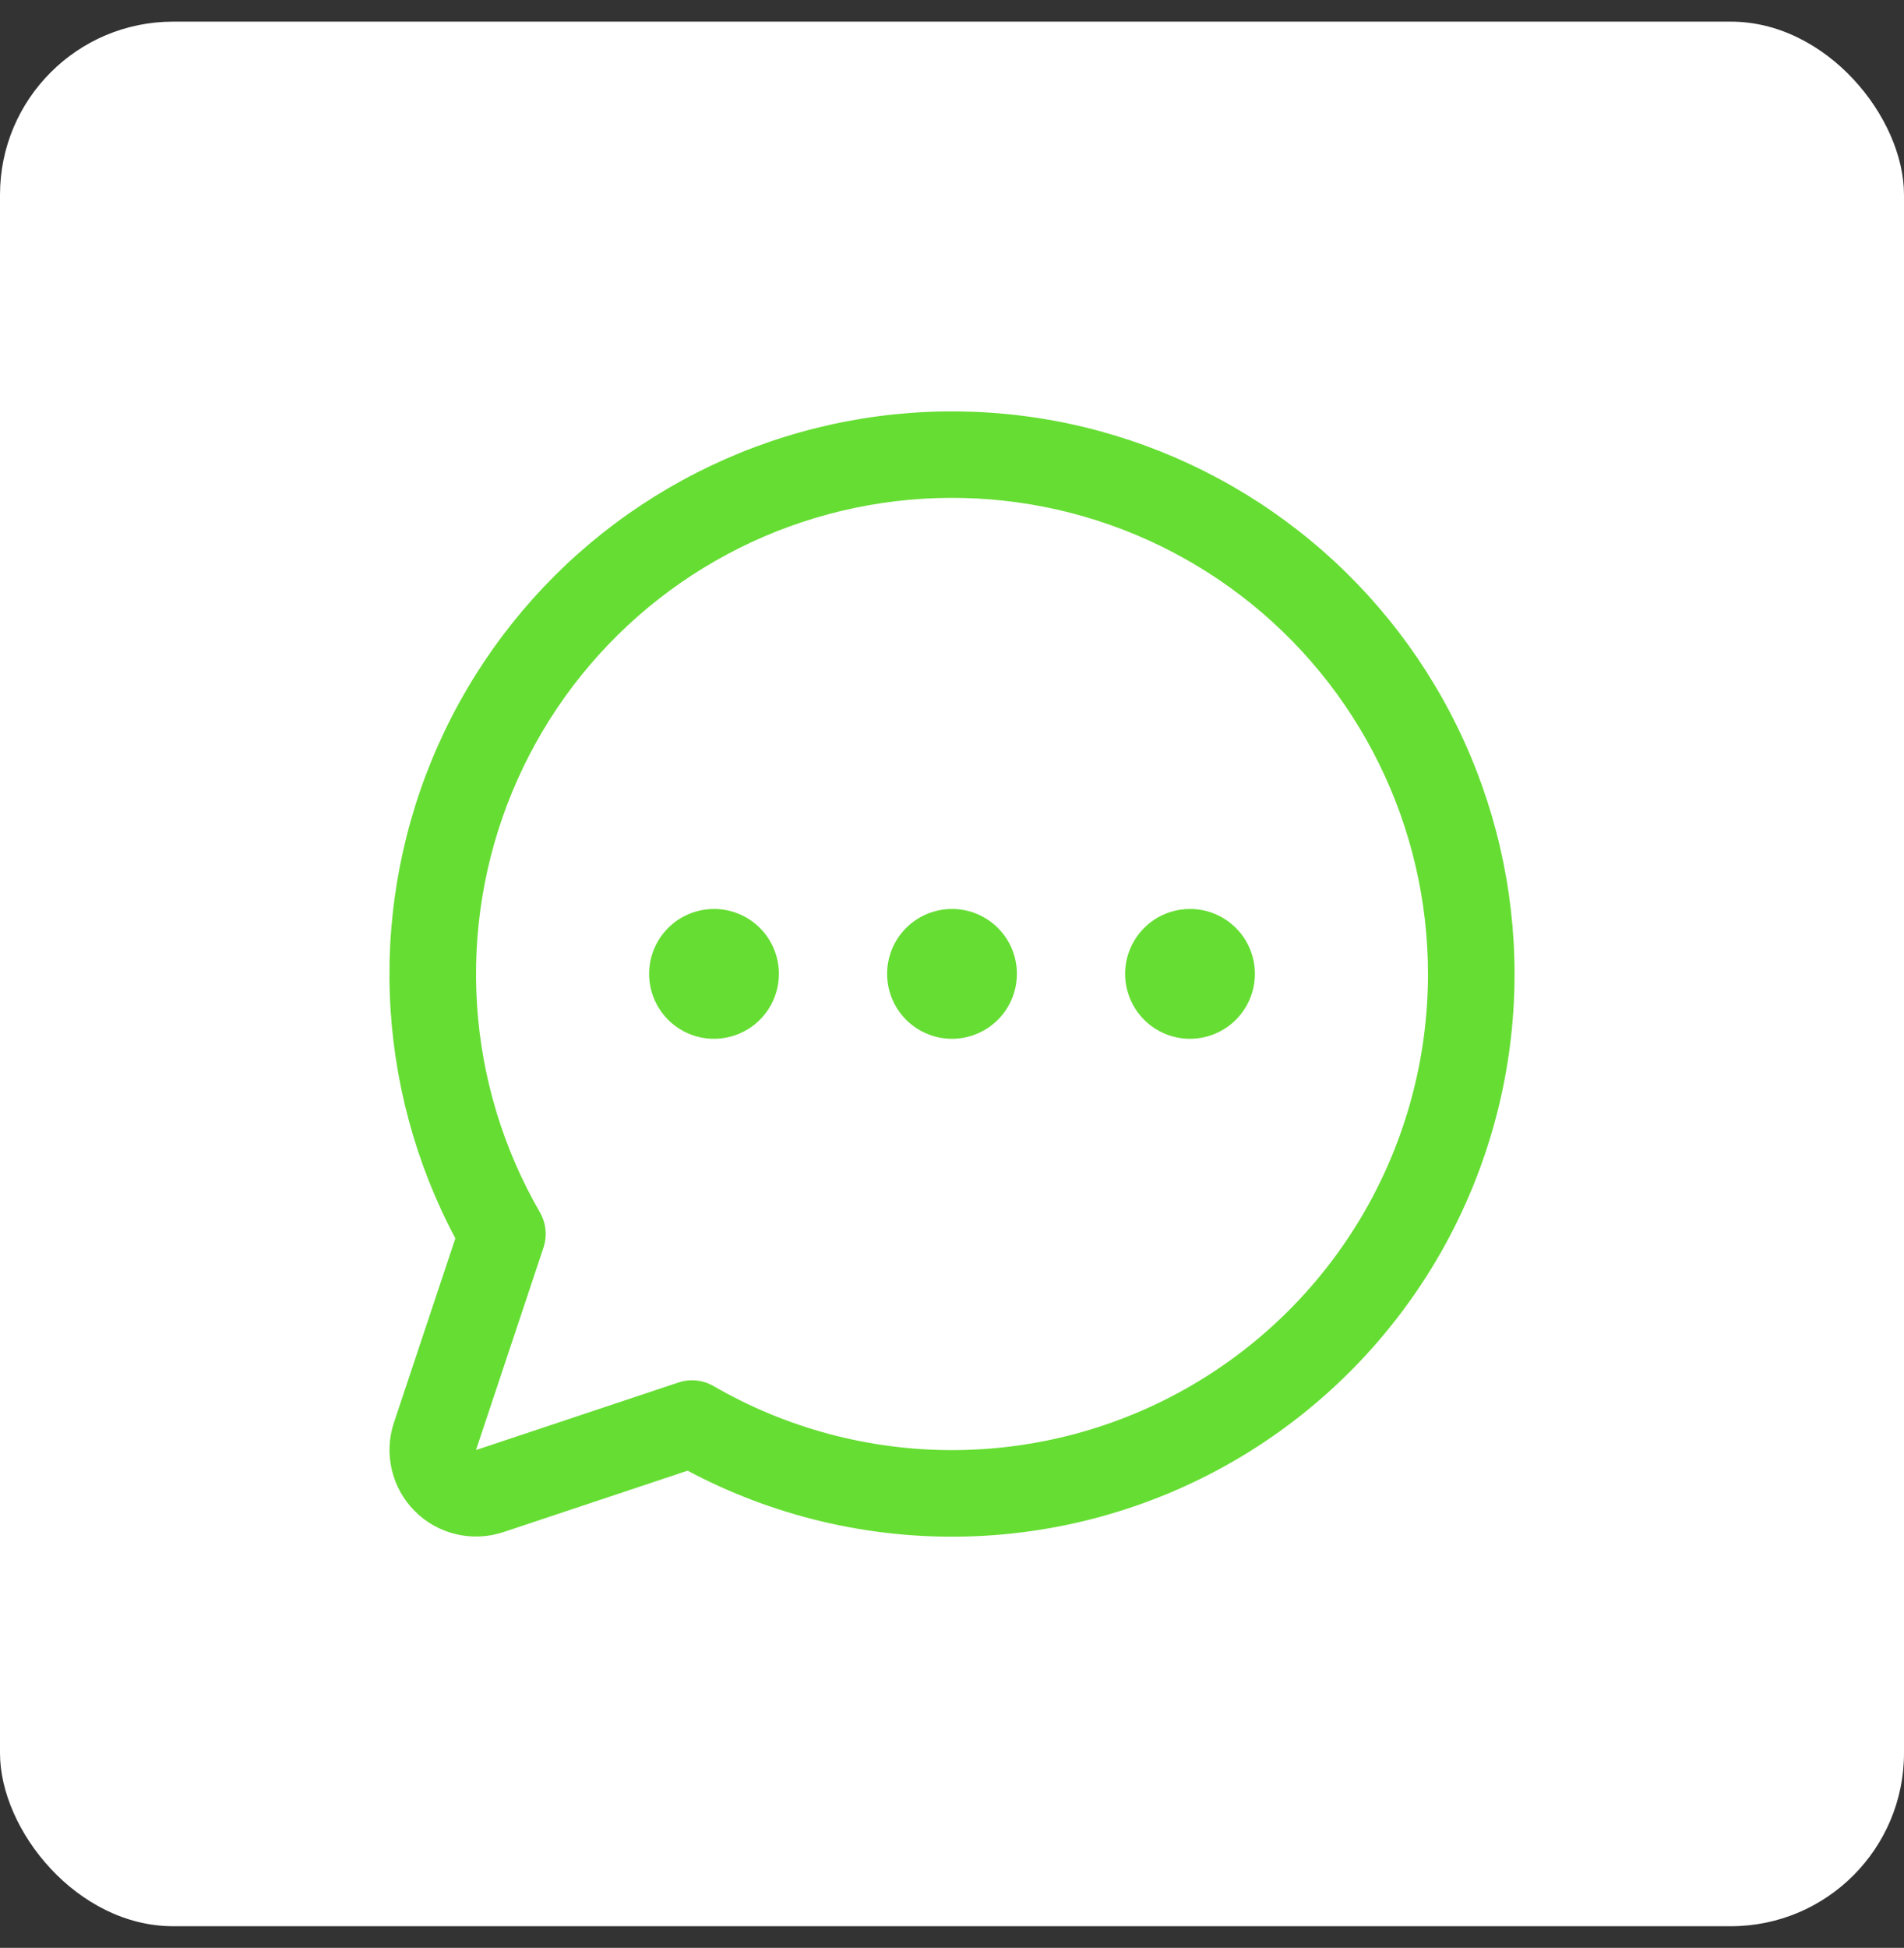 <svg width="44" height="45" viewBox="0 0 44 45" fill="none" xmlns="http://www.w3.org/2000/svg">
<rect x="0" y="0" width="44" height="45" fill="#333333" stroke="none"/>
<rect y="0.5" width="44" height="44" rx="4" fill="#fff"/>
<path d="M23.5 22.499C23.5 22.795 23.412 23.085 23.247 23.332C23.082 23.579 22.848 23.771 22.574 23.884C22.3 23.998 21.998 24.028 21.707 23.97C21.416 23.912 21.149 23.769 20.939 23.559C20.73 23.349 20.587 23.082 20.529 22.791C20.471 22.5 20.501 22.199 20.614 21.925C20.728 21.651 20.92 21.416 21.167 21.251C21.413 21.087 21.703 20.999 22 20.999C22.398 20.999 22.779 21.157 23.061 21.438C23.342 21.719 23.5 22.101 23.5 22.499ZM16.5 20.999C16.203 20.999 15.913 21.087 15.667 21.251C15.42 21.416 15.228 21.651 15.114 21.925C15.001 22.199 14.971 22.5 15.029 22.791C15.087 23.082 15.23 23.349 15.439 23.559C15.649 23.769 15.916 23.912 16.207 23.97C16.498 24.028 16.8 23.998 17.074 23.884C17.348 
23.771 17.582 23.579 17.747 23.332C17.912 23.085 18 22.795 18 22.499C18 
22.101 17.842 21.719 17.561 21.438C17.279 21.157 16.898 20.999 16.5 20.999ZM27.5 
20.999C27.203 20.999 26.913 21.087 26.667 21.251C26.42 21.416 26.228 21.651 26.114 21.925C26.001 
22.199 25.971 22.5 26.029 22.791C26.087 23.082 26.23 23.349 26.439 23.559C26.649 23.769 26.916
 23.912 27.207 23.97C27.498 24.028 27.8 23.998 28.074 23.884C28.348 23.771 28.582 23.579 28.747 
 23.332C28.912 23.085 29 22.795 29 22.499C29 22.101 28.842 21.719 28.561 21.438C28.279 21.157 27.898 
 20.999 27.5 20.999ZM35 22.499C35.001 24.743 34.42 26.949 33.315 28.903C32.209 30.856 30.617 32.49 
 28.693 33.646C26.769 34.801 24.579 35.439 22.335 35.497C20.091 35.555 17.871 35.031 15.89 33.976L11.634 
 35.395C11.281 35.512 10.903 35.529 10.542 35.444C10.18 35.359 9.849 35.174 9.587 34.912C9.324 34.649
  9.14 34.319 9.055 33.957C8.969 33.595 8.986 33.217 9.104 32.865L10.523 28.609C9.595 26.865 9.077
   24.933 9.008 22.96C8.939 20.986 9.32 19.023 10.123 17.219C10.926 15.415 12.129 13.817 13.641 
   12.547C15.154 11.278 16.936 10.369 18.852 9.891C20.767 9.413 22.767 9.377 24.699 9.787C26.631 
   10.197 28.444 11.042 30 12.257C31.557 13.472 32.816 15.026 33.682 16.801C34.548 18.575 34.999 
   20.524 35 22.499ZM33 22.499C32.999 20.811 32.611 19.147 31.864 17.634C31.117 16.12 30.032 14.799 
   28.694 13.773C27.355 12.746 25.797 12.041 24.142 11.712C22.487 11.384 20.779 11.44 19.149 11.878C17.519 
   12.315 16.012 13.121 14.744 14.234C13.476 15.347 12.481 16.737 11.836 18.296C11.191 19.856 10.913 21.542 
   11.024 23.226C11.135 24.91 11.632 26.545 12.476 28.006C12.547 28.129 12.591 28.265 12.605 28.406C12.62
    28.547 12.604 28.689 12.559 28.824L11 33.499L15.675 31.94C15.777 31.905 15.884 31.887 15.991 
    31.887C16.167 31.888 16.339 31.934 16.491 32.022C18.163 32.99 20.061 33.5 21.993 33.501C23.925 
    33.502 25.823 32.995 27.497 32.029C29.17 31.064 30.56 29.675 31.526 28.002C32.492 26.329 33
     24.431 33 22.499Z" fill="#6d3"/>
</svg>
